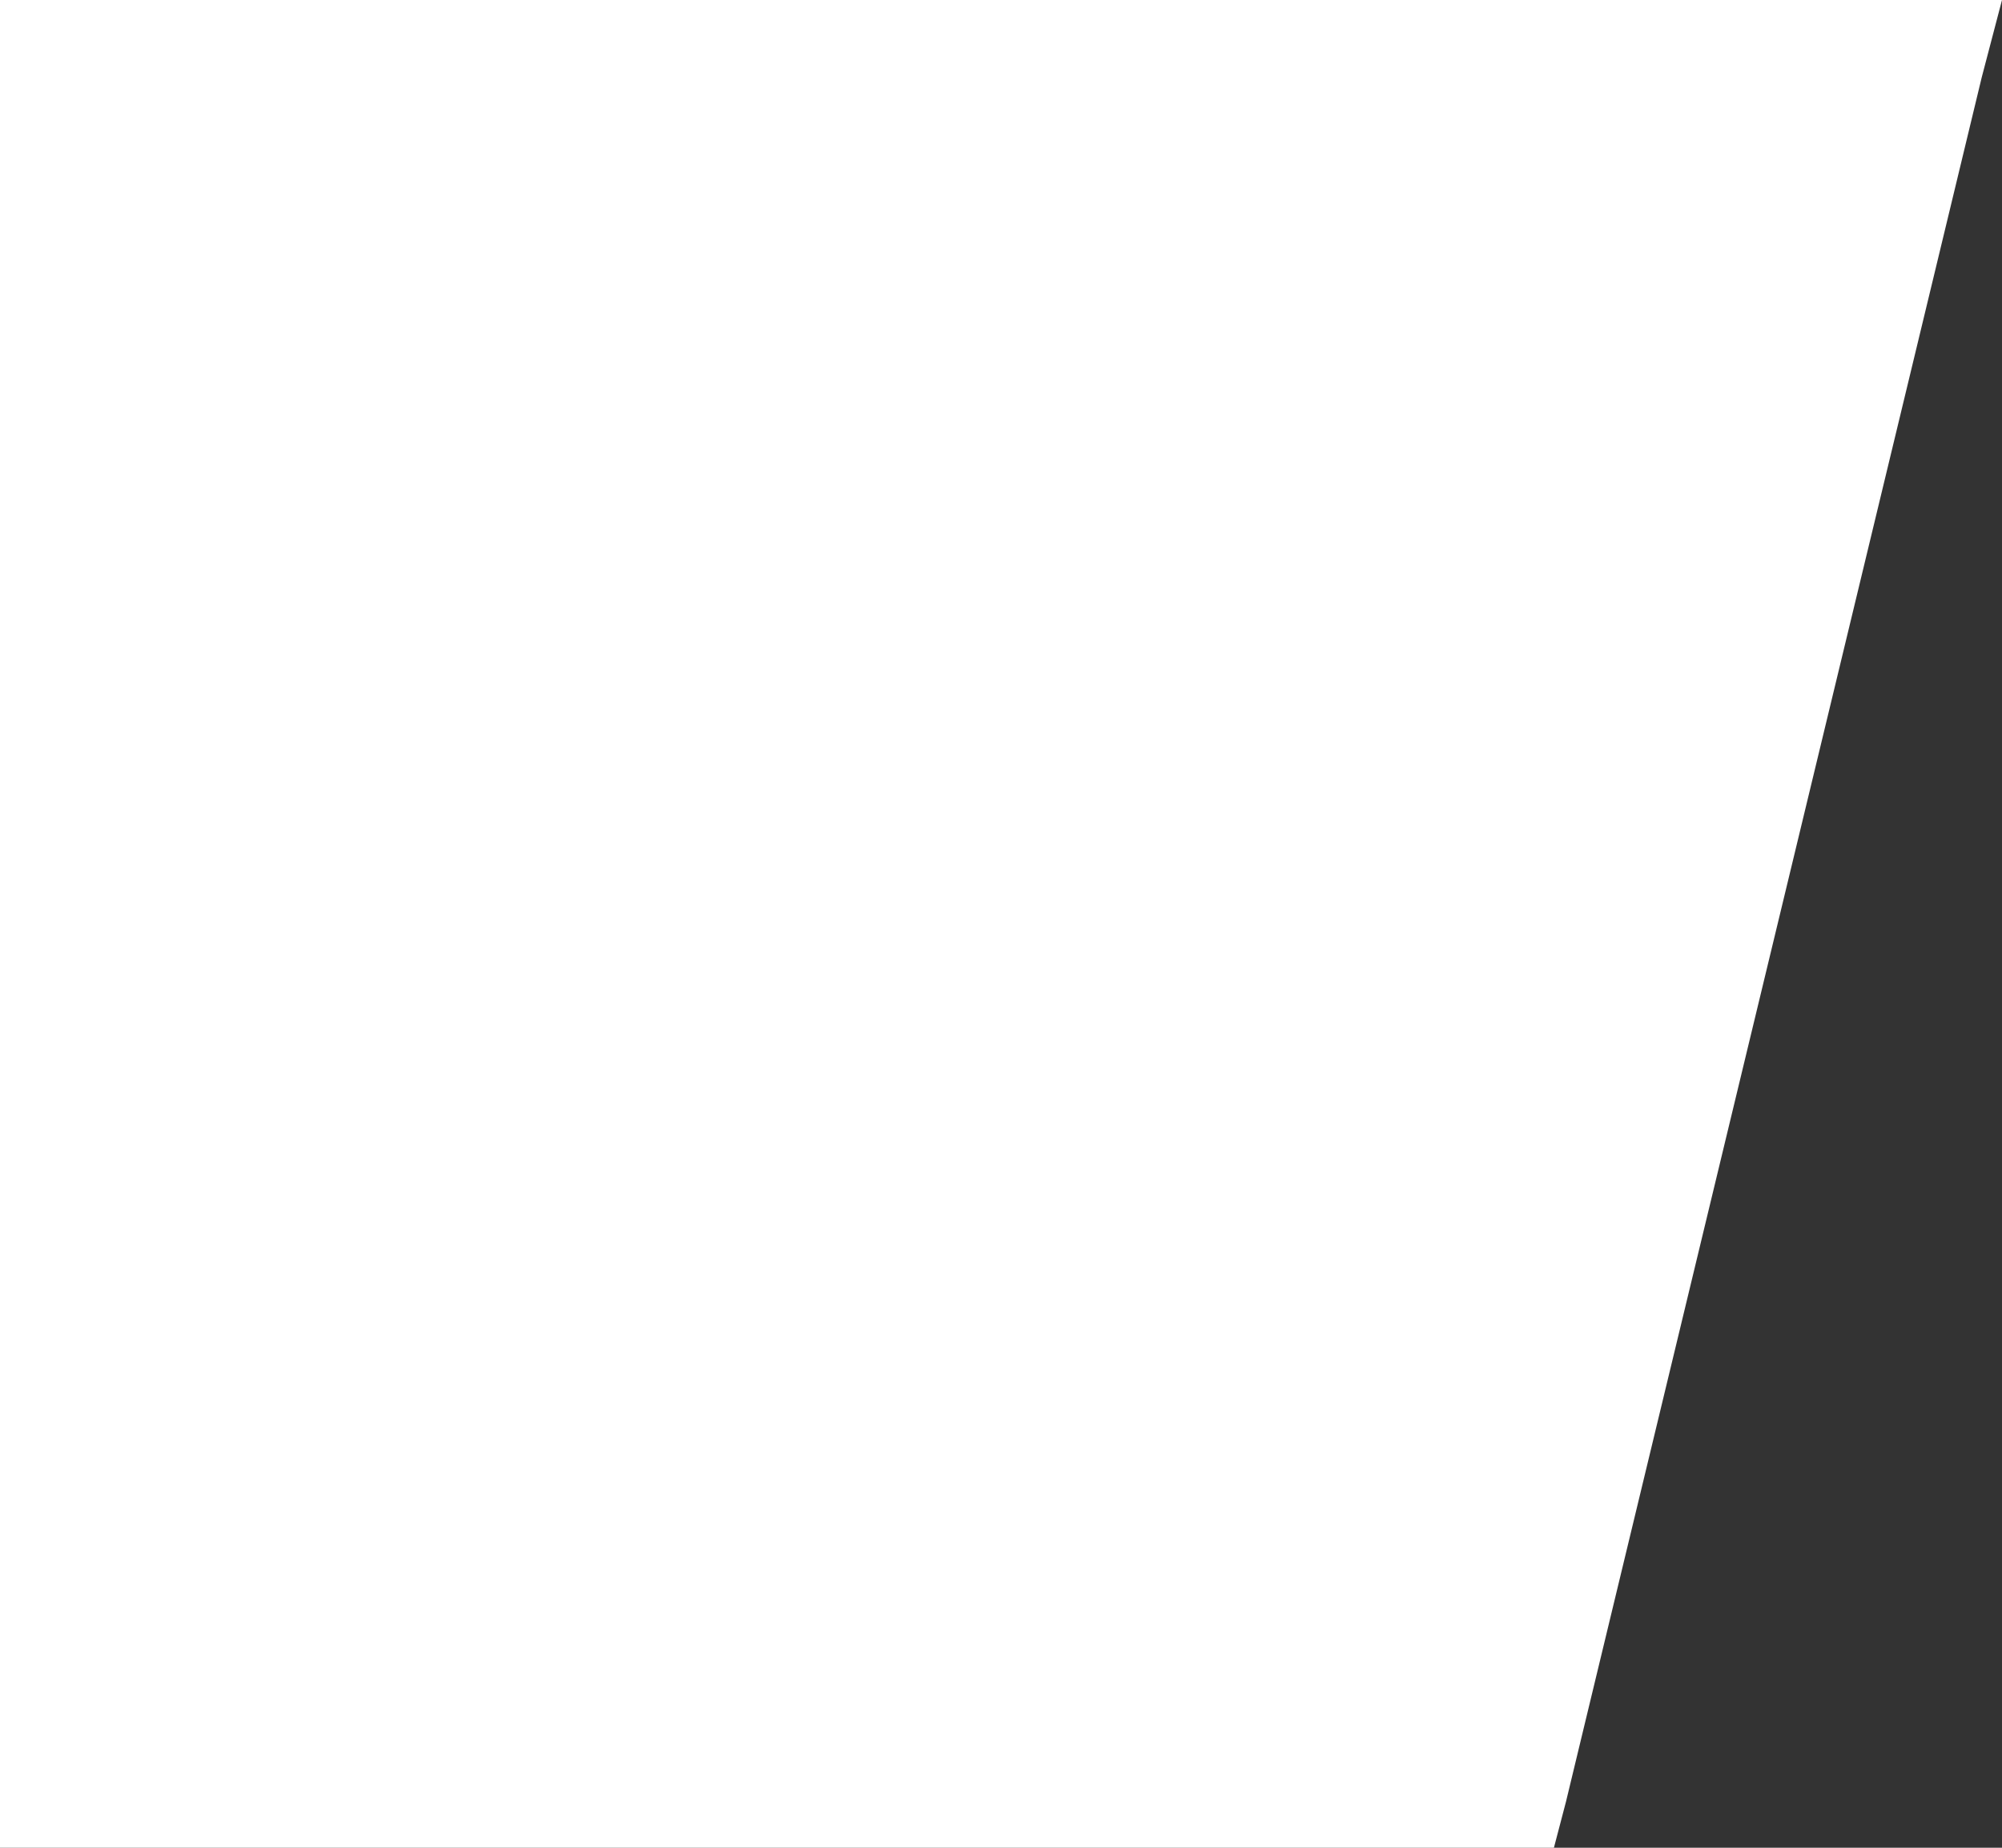 <svg width="650" height="600" viewBox="0 0 650 600" fill="none" xmlns="http://www.w3.org/2000/svg">
<rect x="0" y="0" width="650" height="600" fill="#333333" stroke="none"/>
<path d="M20 0H624.083H650L643.43 25.07L508.43 585.07L504.517 600H489.083L20 600H3.8147e-06V580L0 20V0H20Z" fill="white"/>
</svg>
